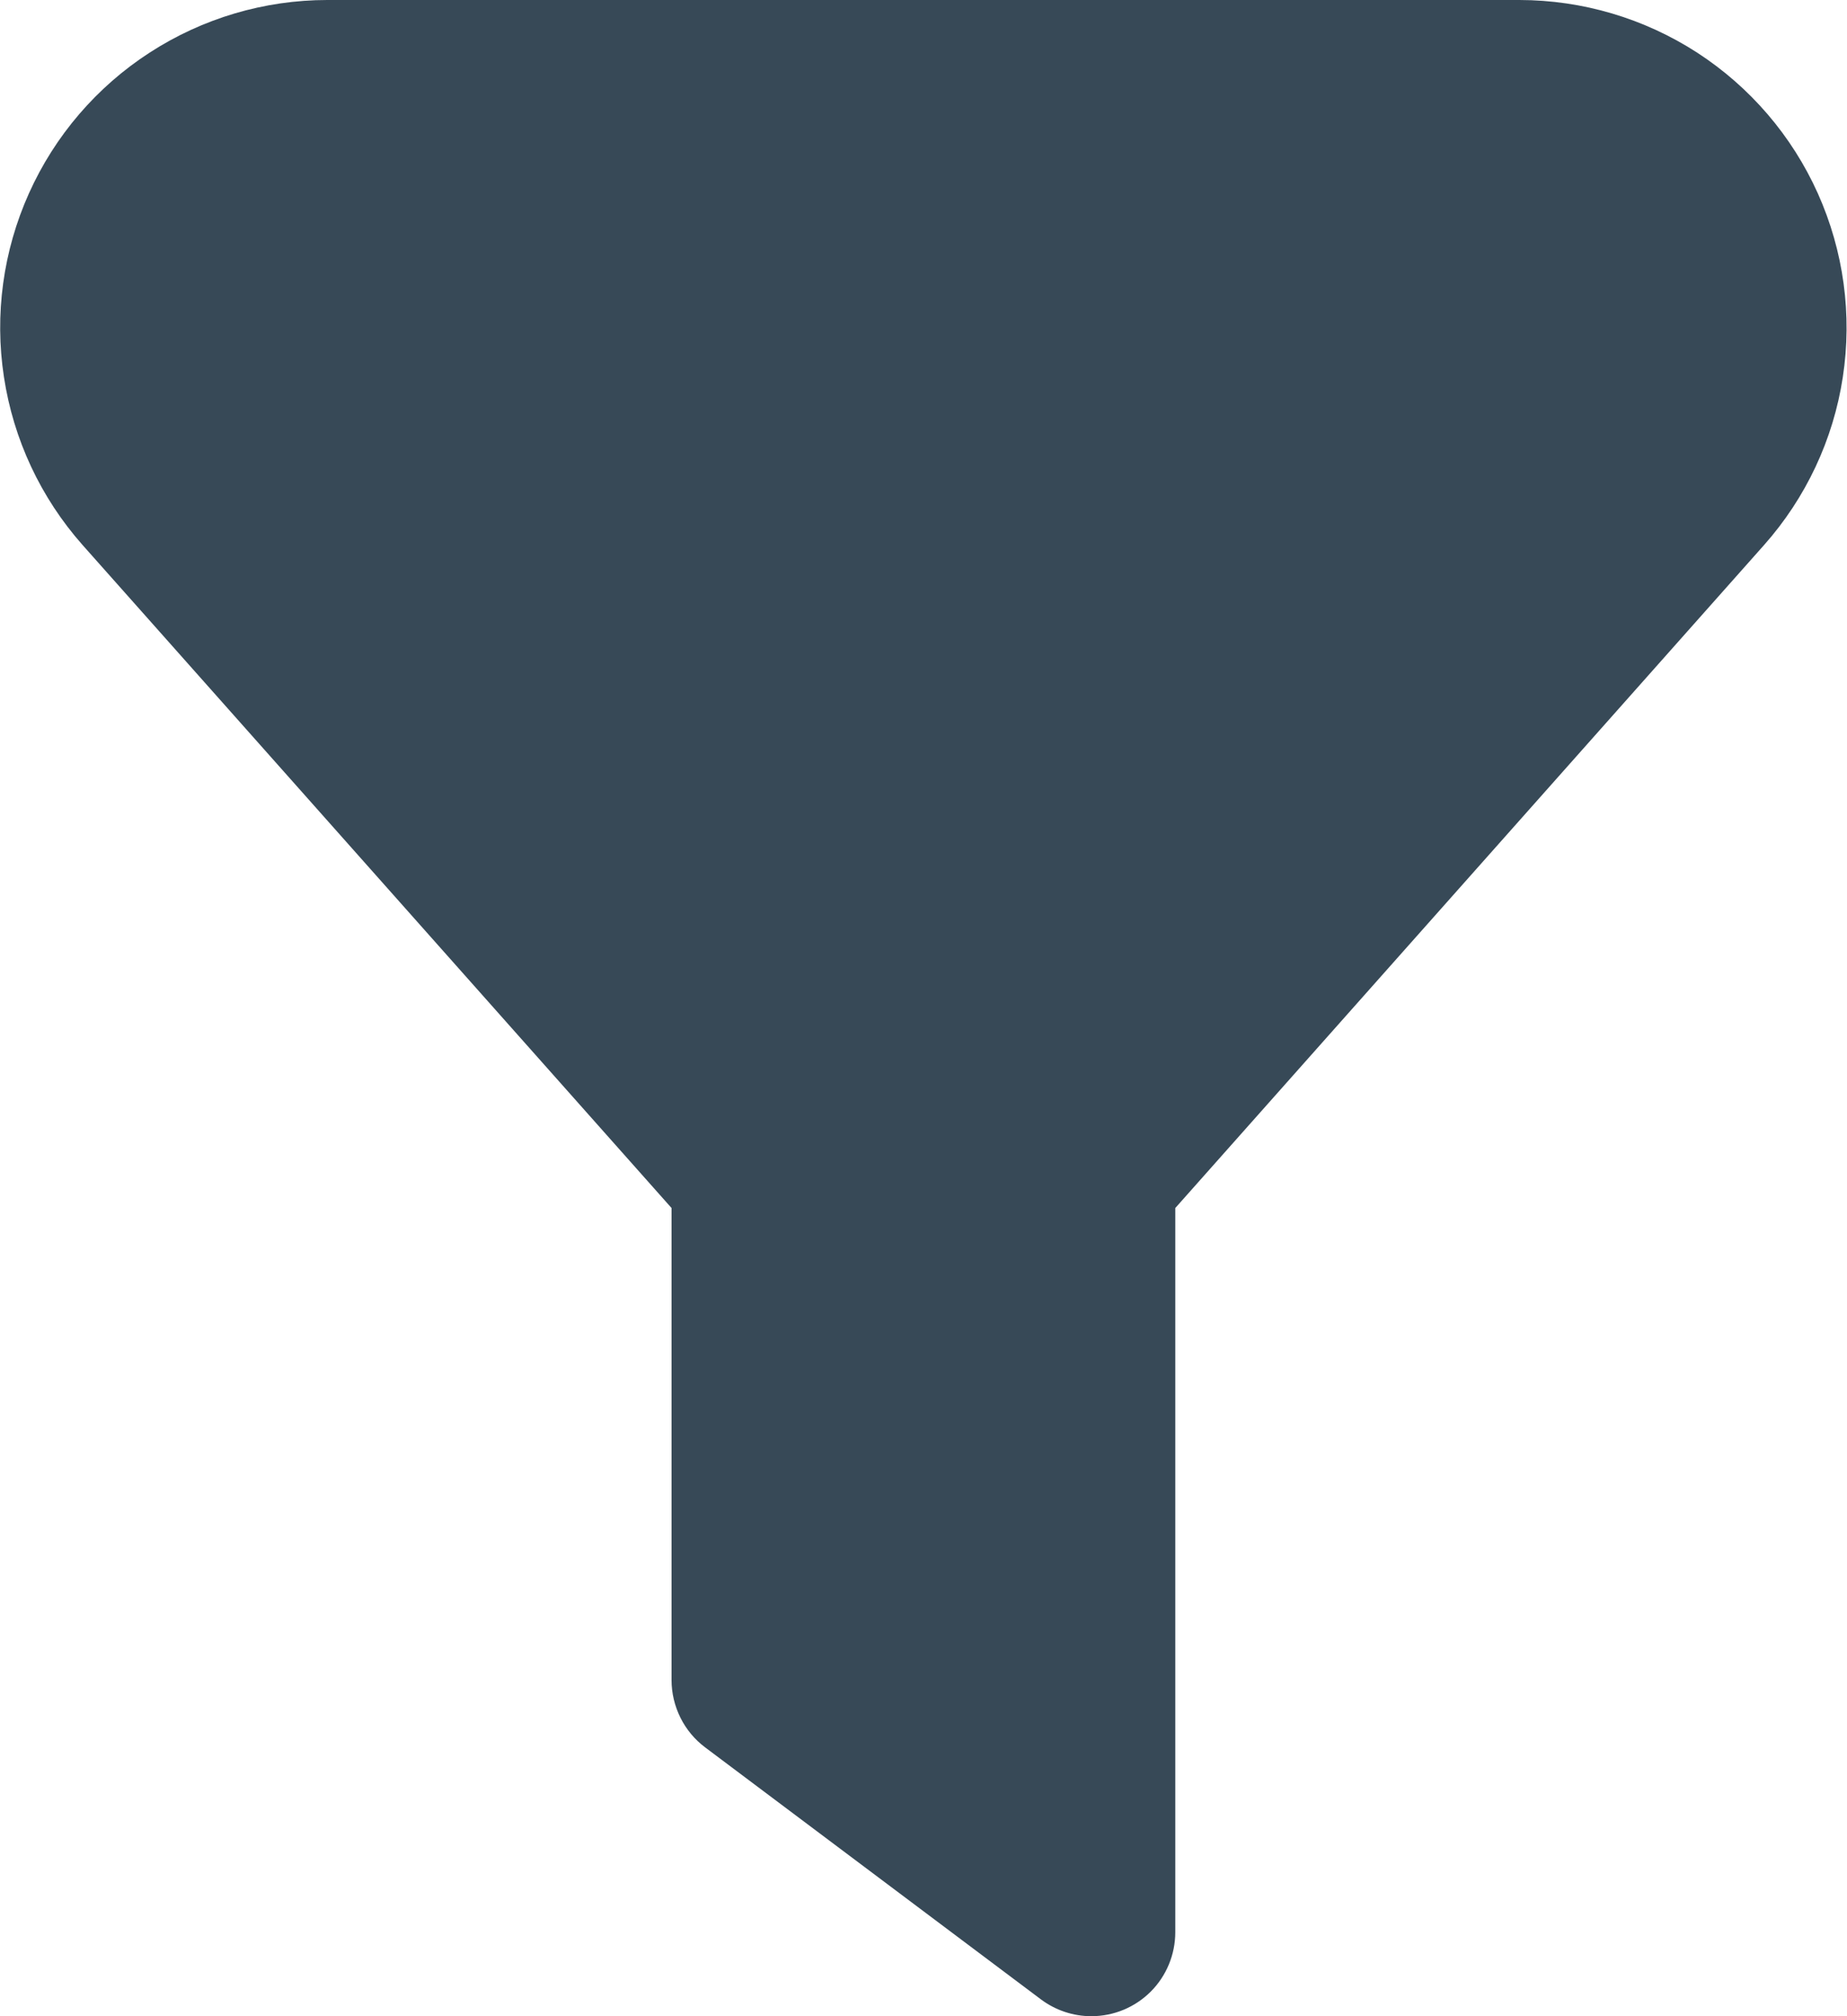 <svg xmlns="http://www.w3.org/2000/svg" width="22" height="24" viewBox="0 0 22 24" fill="none">
<path d="M12.999 24C12.783 24 12.573 23.93 12.399 23.8L8.399 20.8C8.275 20.707 8.174 20.586 8.105 20.447C8.036 20.308 7.999 20.155 7.999 20V14.38L0.983 6.487C0.485 5.925 0.16 5.231 0.047 4.488C-0.067 3.746 0.037 2.986 0.345 2.301C0.653 1.616 1.152 1.034 1.783 0.626C2.413 0.218 3.148 0 3.899 0L18.099 0C18.851 0.001 19.585 0.219 20.216 0.627C20.846 1.036 21.345 1.617 21.653 2.303C21.96 2.988 22.064 3.747 21.95 4.49C21.837 5.232 21.511 5.926 21.012 6.488L13.999 14.38V23C13.999 23.265 13.894 23.52 13.707 23.707C13.519 23.895 13.265 24 12.999 24Z" fill="#374957"/>
</svg>